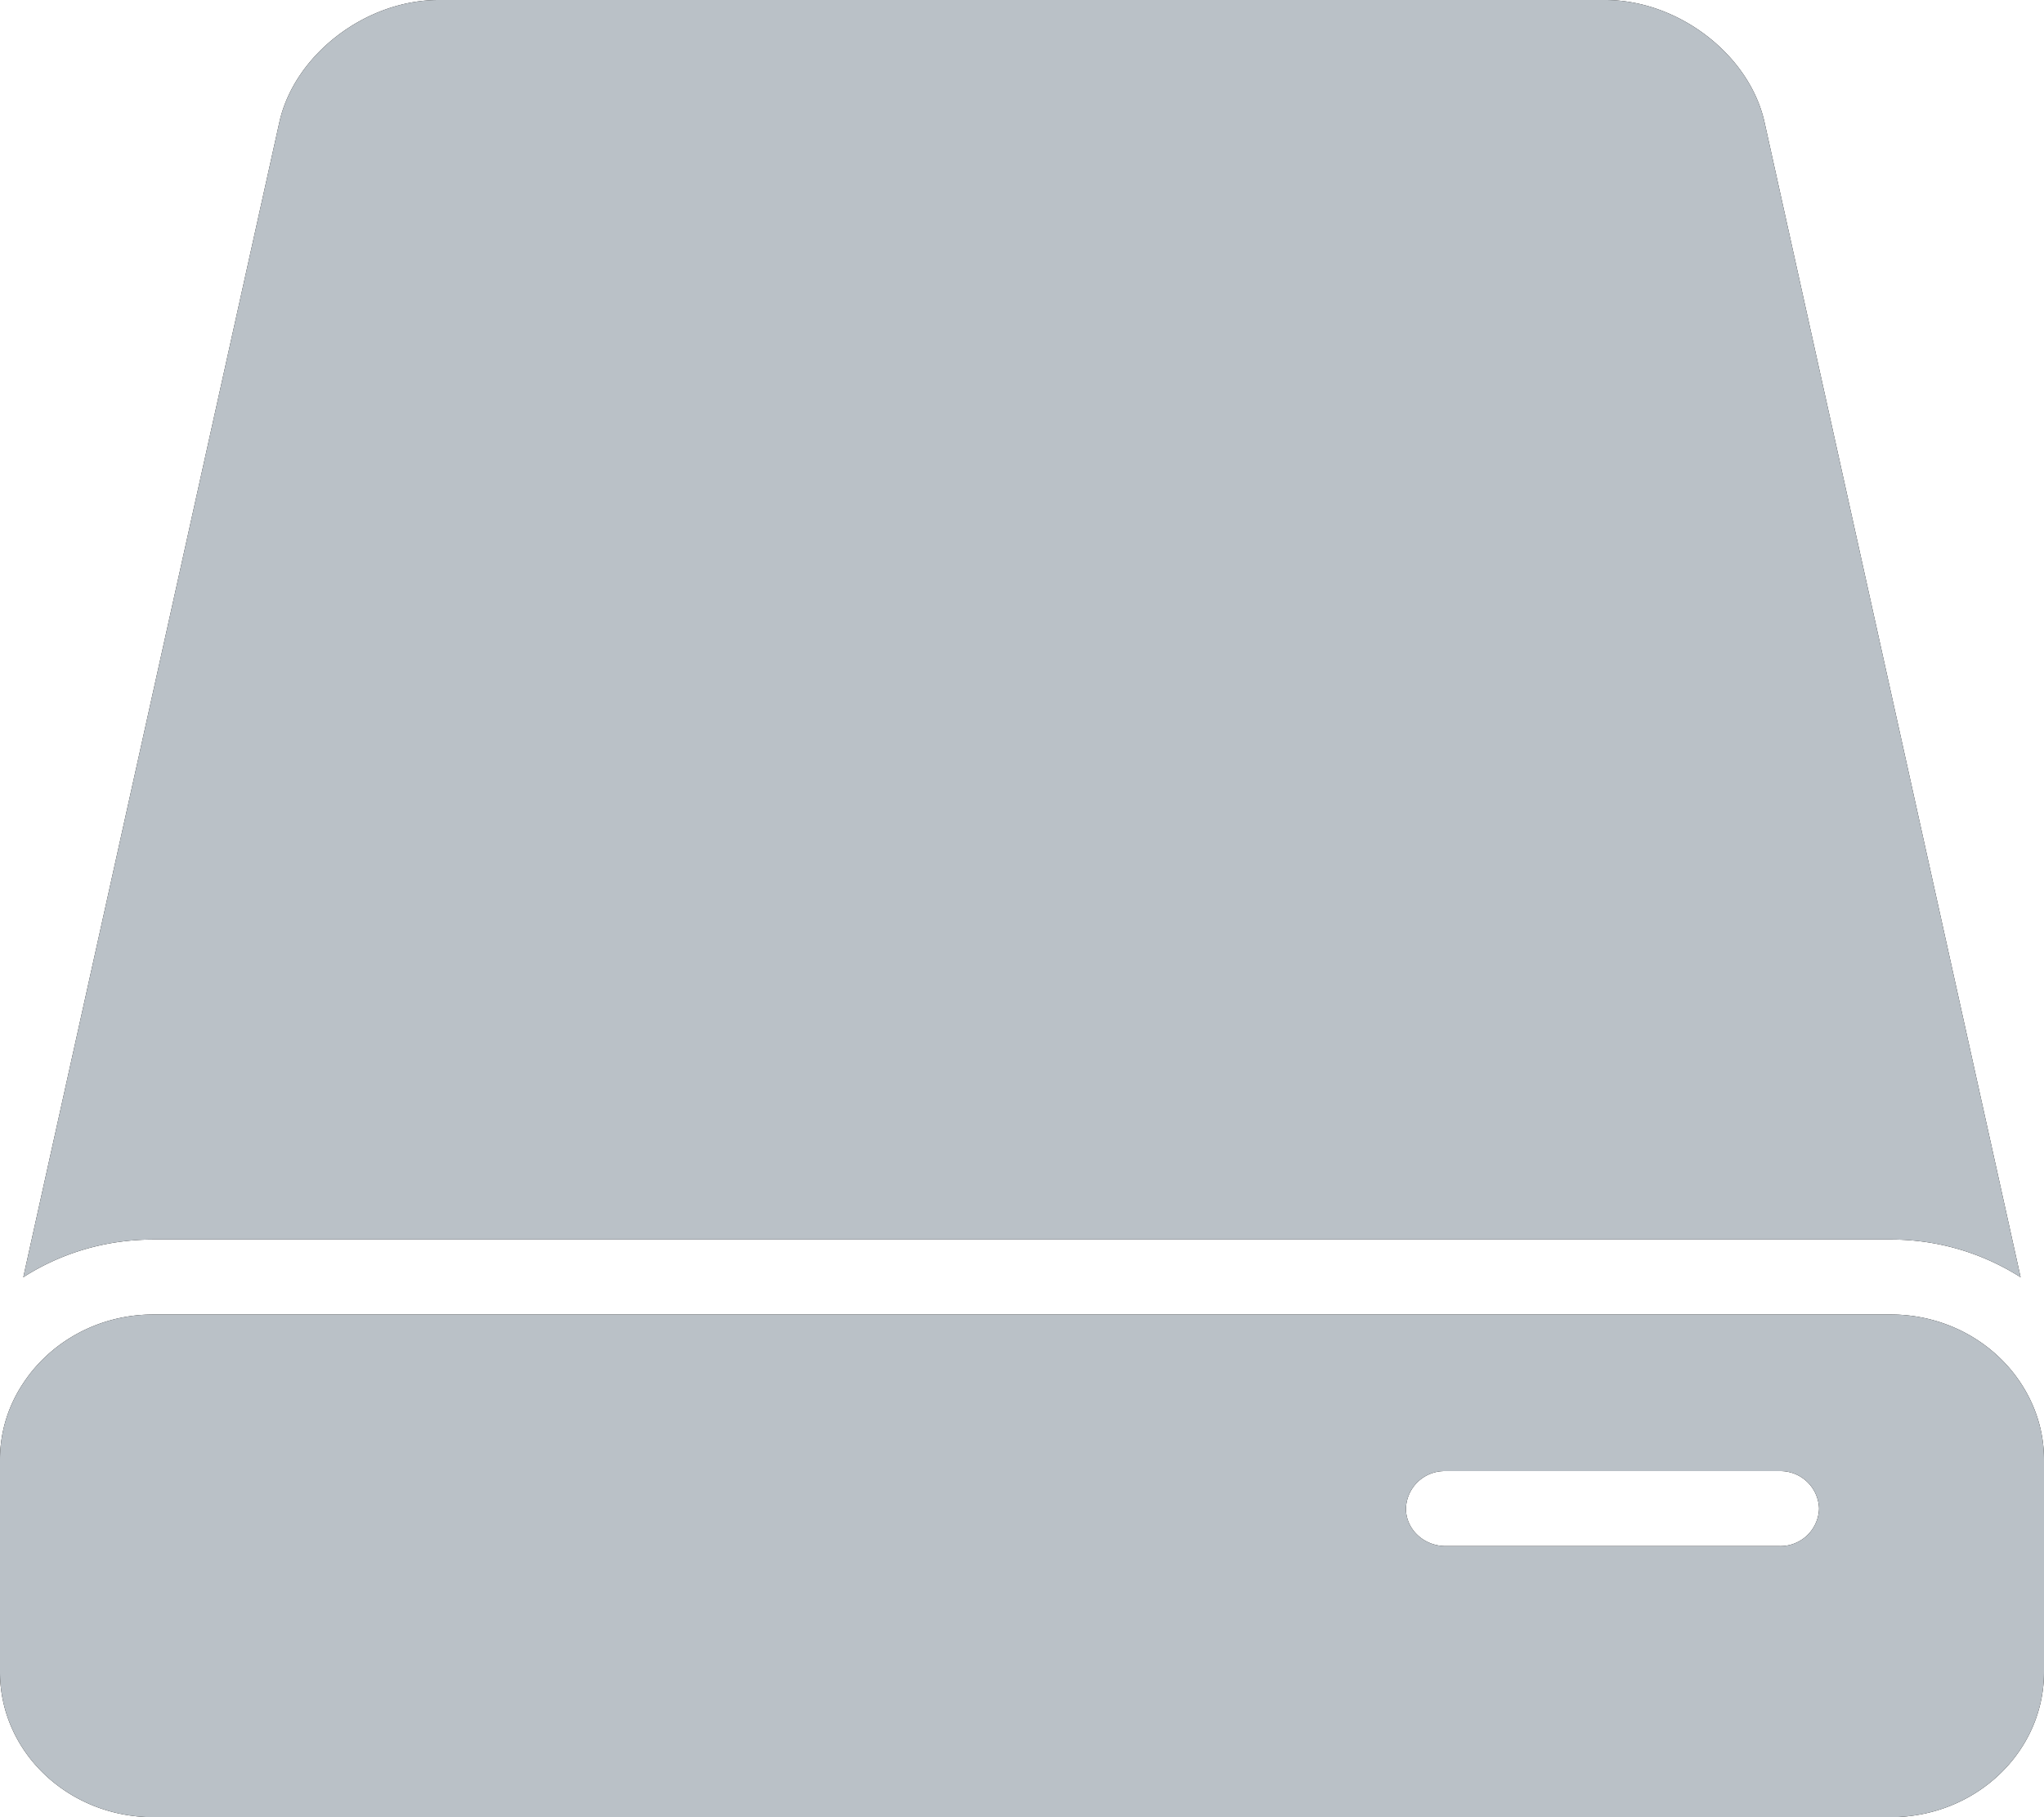 <svg xmlns="http://www.w3.org/2000/svg" xmlns:xlink="http://www.w3.org/1999/xlink" width="18" height="16" viewBox="0 0 18 16"><defs><path id="t5pma" d="M1656.65 164.914h-15.3c-.424 0-.818.122-1.145.332l2.255-10.169c.132-.595.76-1.077 1.402-1.077h10.275c.643 0 1.27.482 1.402 1.077l2.255 10.169a2.12 2.12 0 0 0-1.144-.332zm-16.65 3.81v-1.873c0-.25.077-.484.21-.68.239-.358.66-.597 1.14-.597h15.3c.48 0 .901.238 1.14.596.132.197.21.43.21.68v1.873c0 .705-.604 1.277-1.35 1.277h-15.3c-.746 0-1.35-.572-1.35-1.277zm16.019-1.441a.34.34 0 0 0-.35-.33h-2.939a.34.34 0 0 0-.349.33c0 .182.157.33.35.33h2.939a.34.34 0 0 0 .349-.33z"/></defs><g><g transform="translate(-1640 -154)"><use xlink:href="#t5pma"/><use fill="#bac1c7" xlink:href="#t5pma"/></g></g></svg>